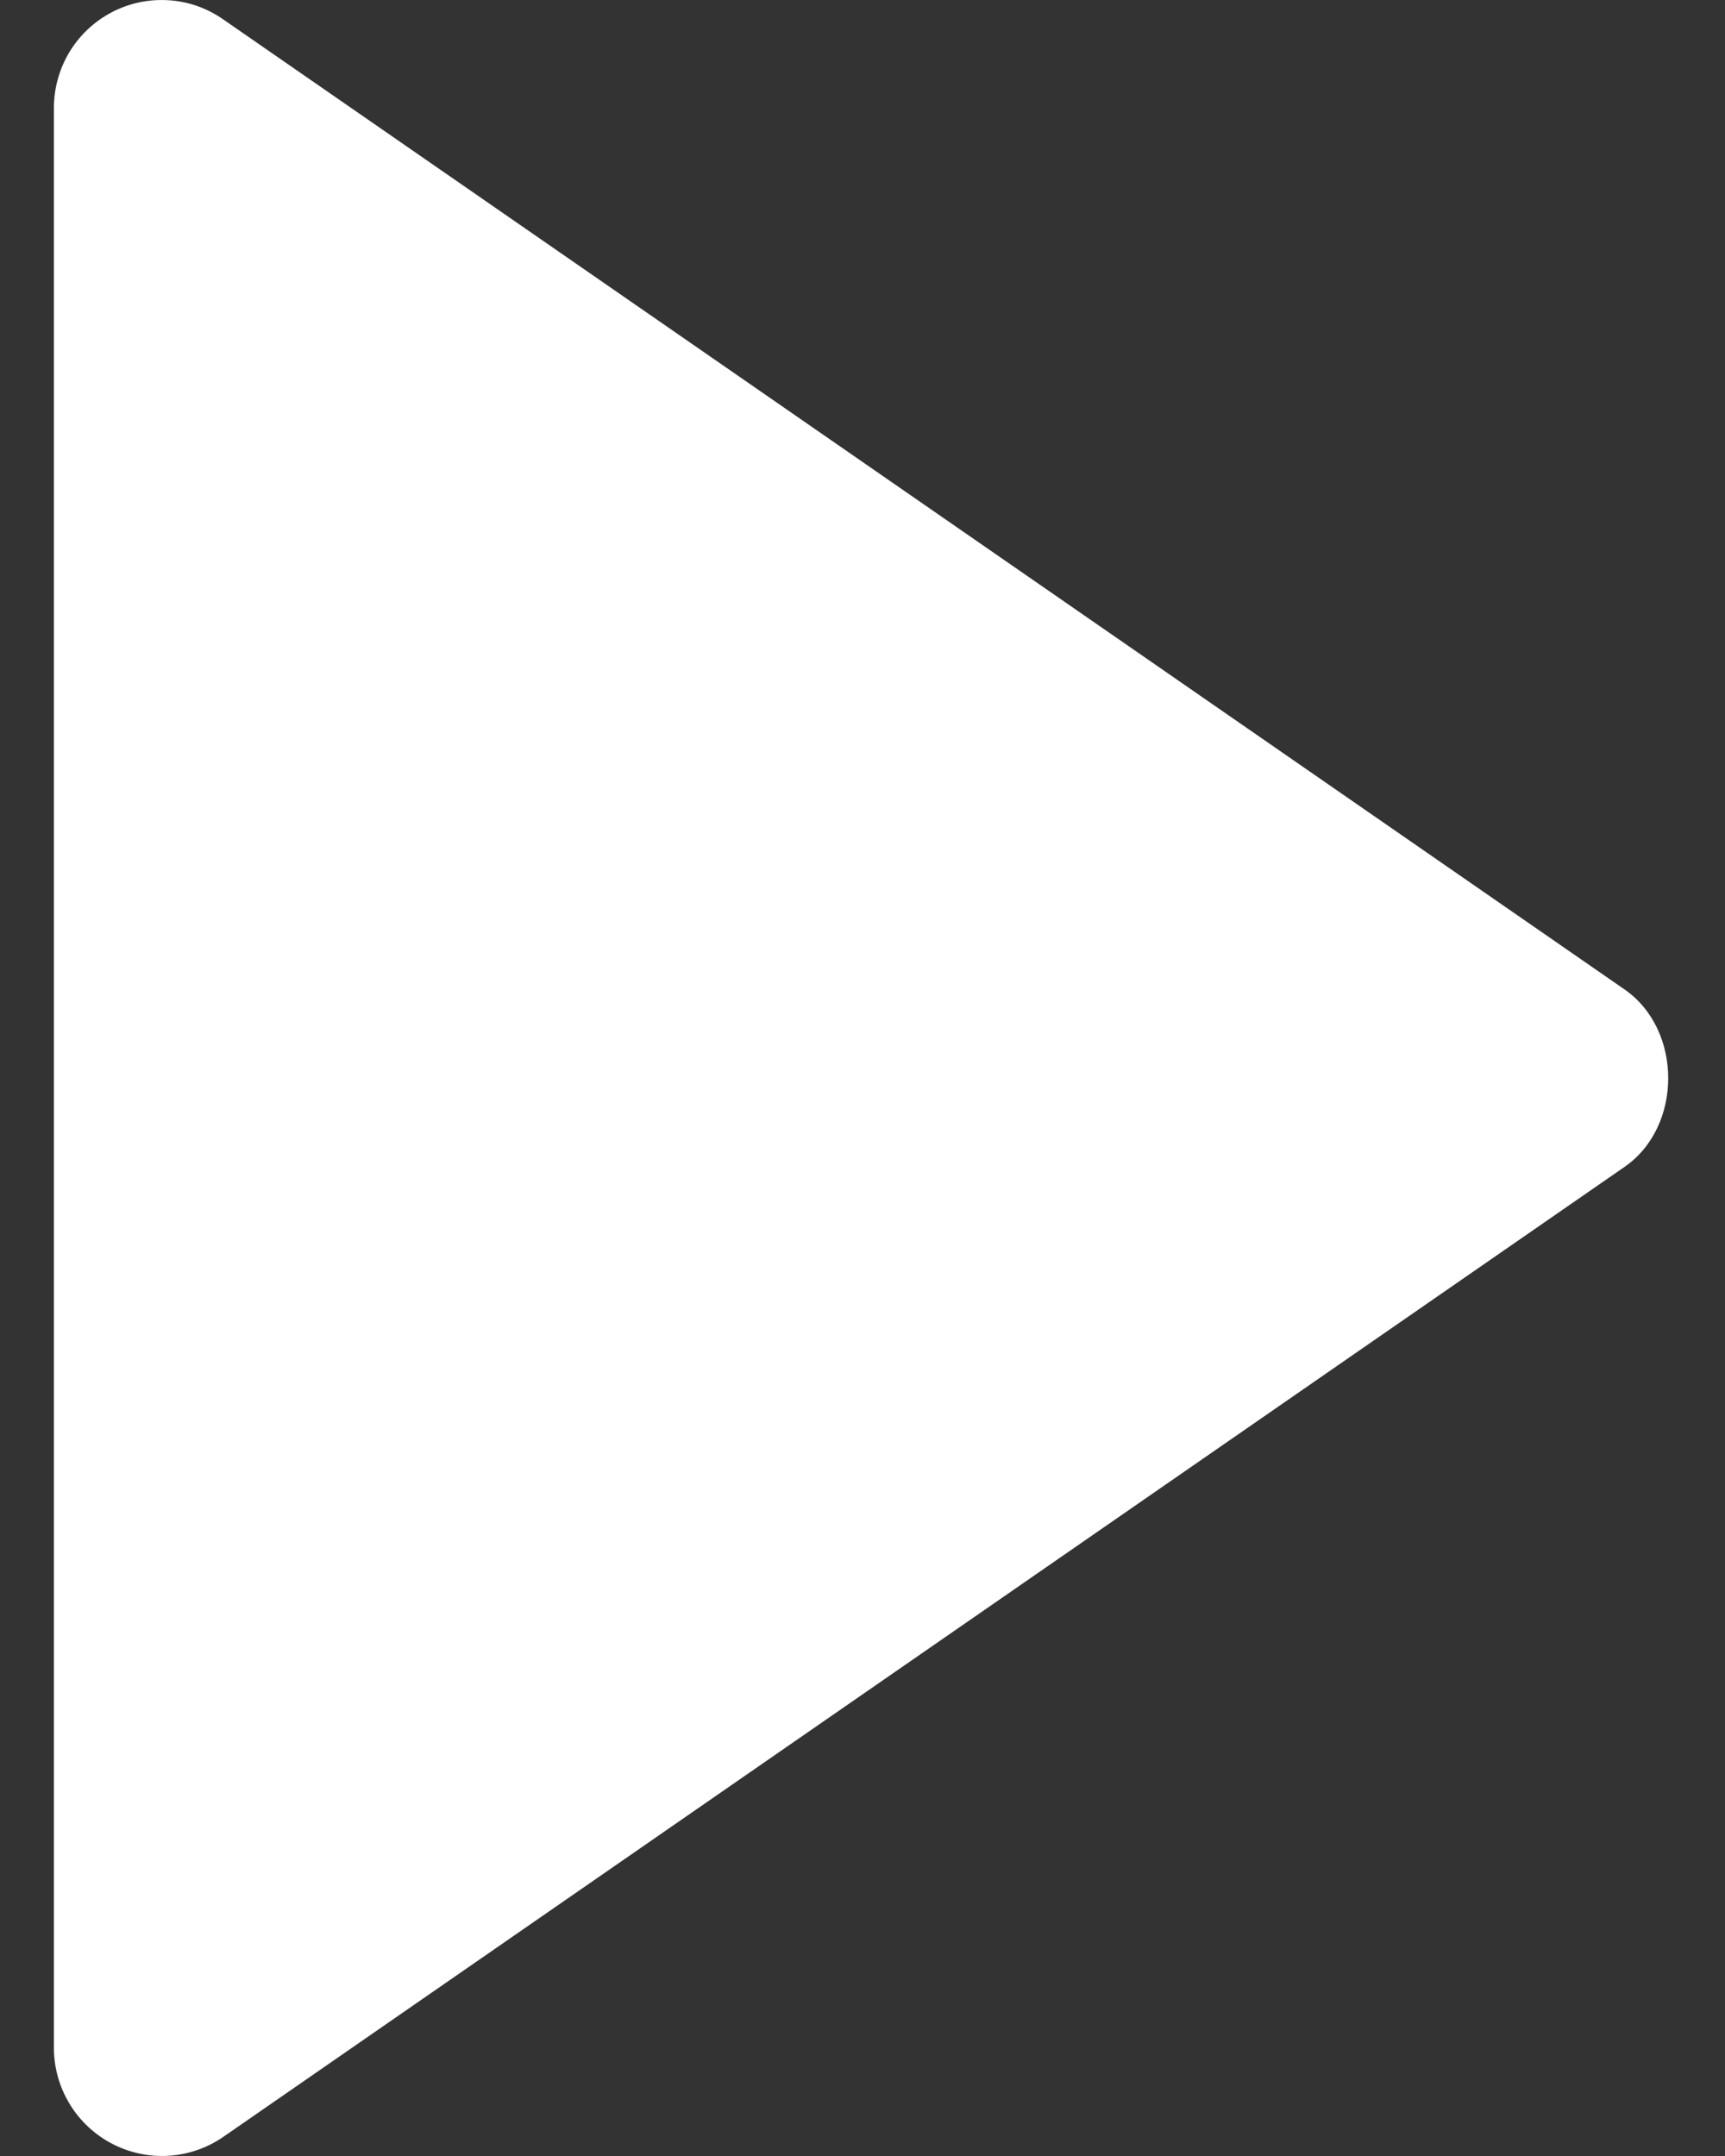 <svg width="16" height="20" viewBox="0 0 16 20" fill="none" xmlns="http://www.w3.org/2000/svg">
<rect x="0" y="0" width="16" height="20" fill="#333333" stroke="none"/>
<path d="M0.5 1.001L0.5 19.001C0.501 19.183 0.551 19.361 0.646 19.517C0.74 19.673 0.876 19.8 1.037 19.885C1.198 19.969 1.38 20.009 1.562 19.998C1.744 19.987 1.919 19.927 2.069 19.824L15.069 10.824C15.608 10.451 15.608 9.553 15.069 9.179L2.069 0.179C1.919 0.074 1.744 0.013 1.562 0.002C1.379 -0.009 1.198 0.029 1.036 0.114C0.874 0.199 0.739 0.326 0.644 0.483C0.55 0.639 0.5 0.818 0.5 1.001Z" fill="white"/>
</svg>
